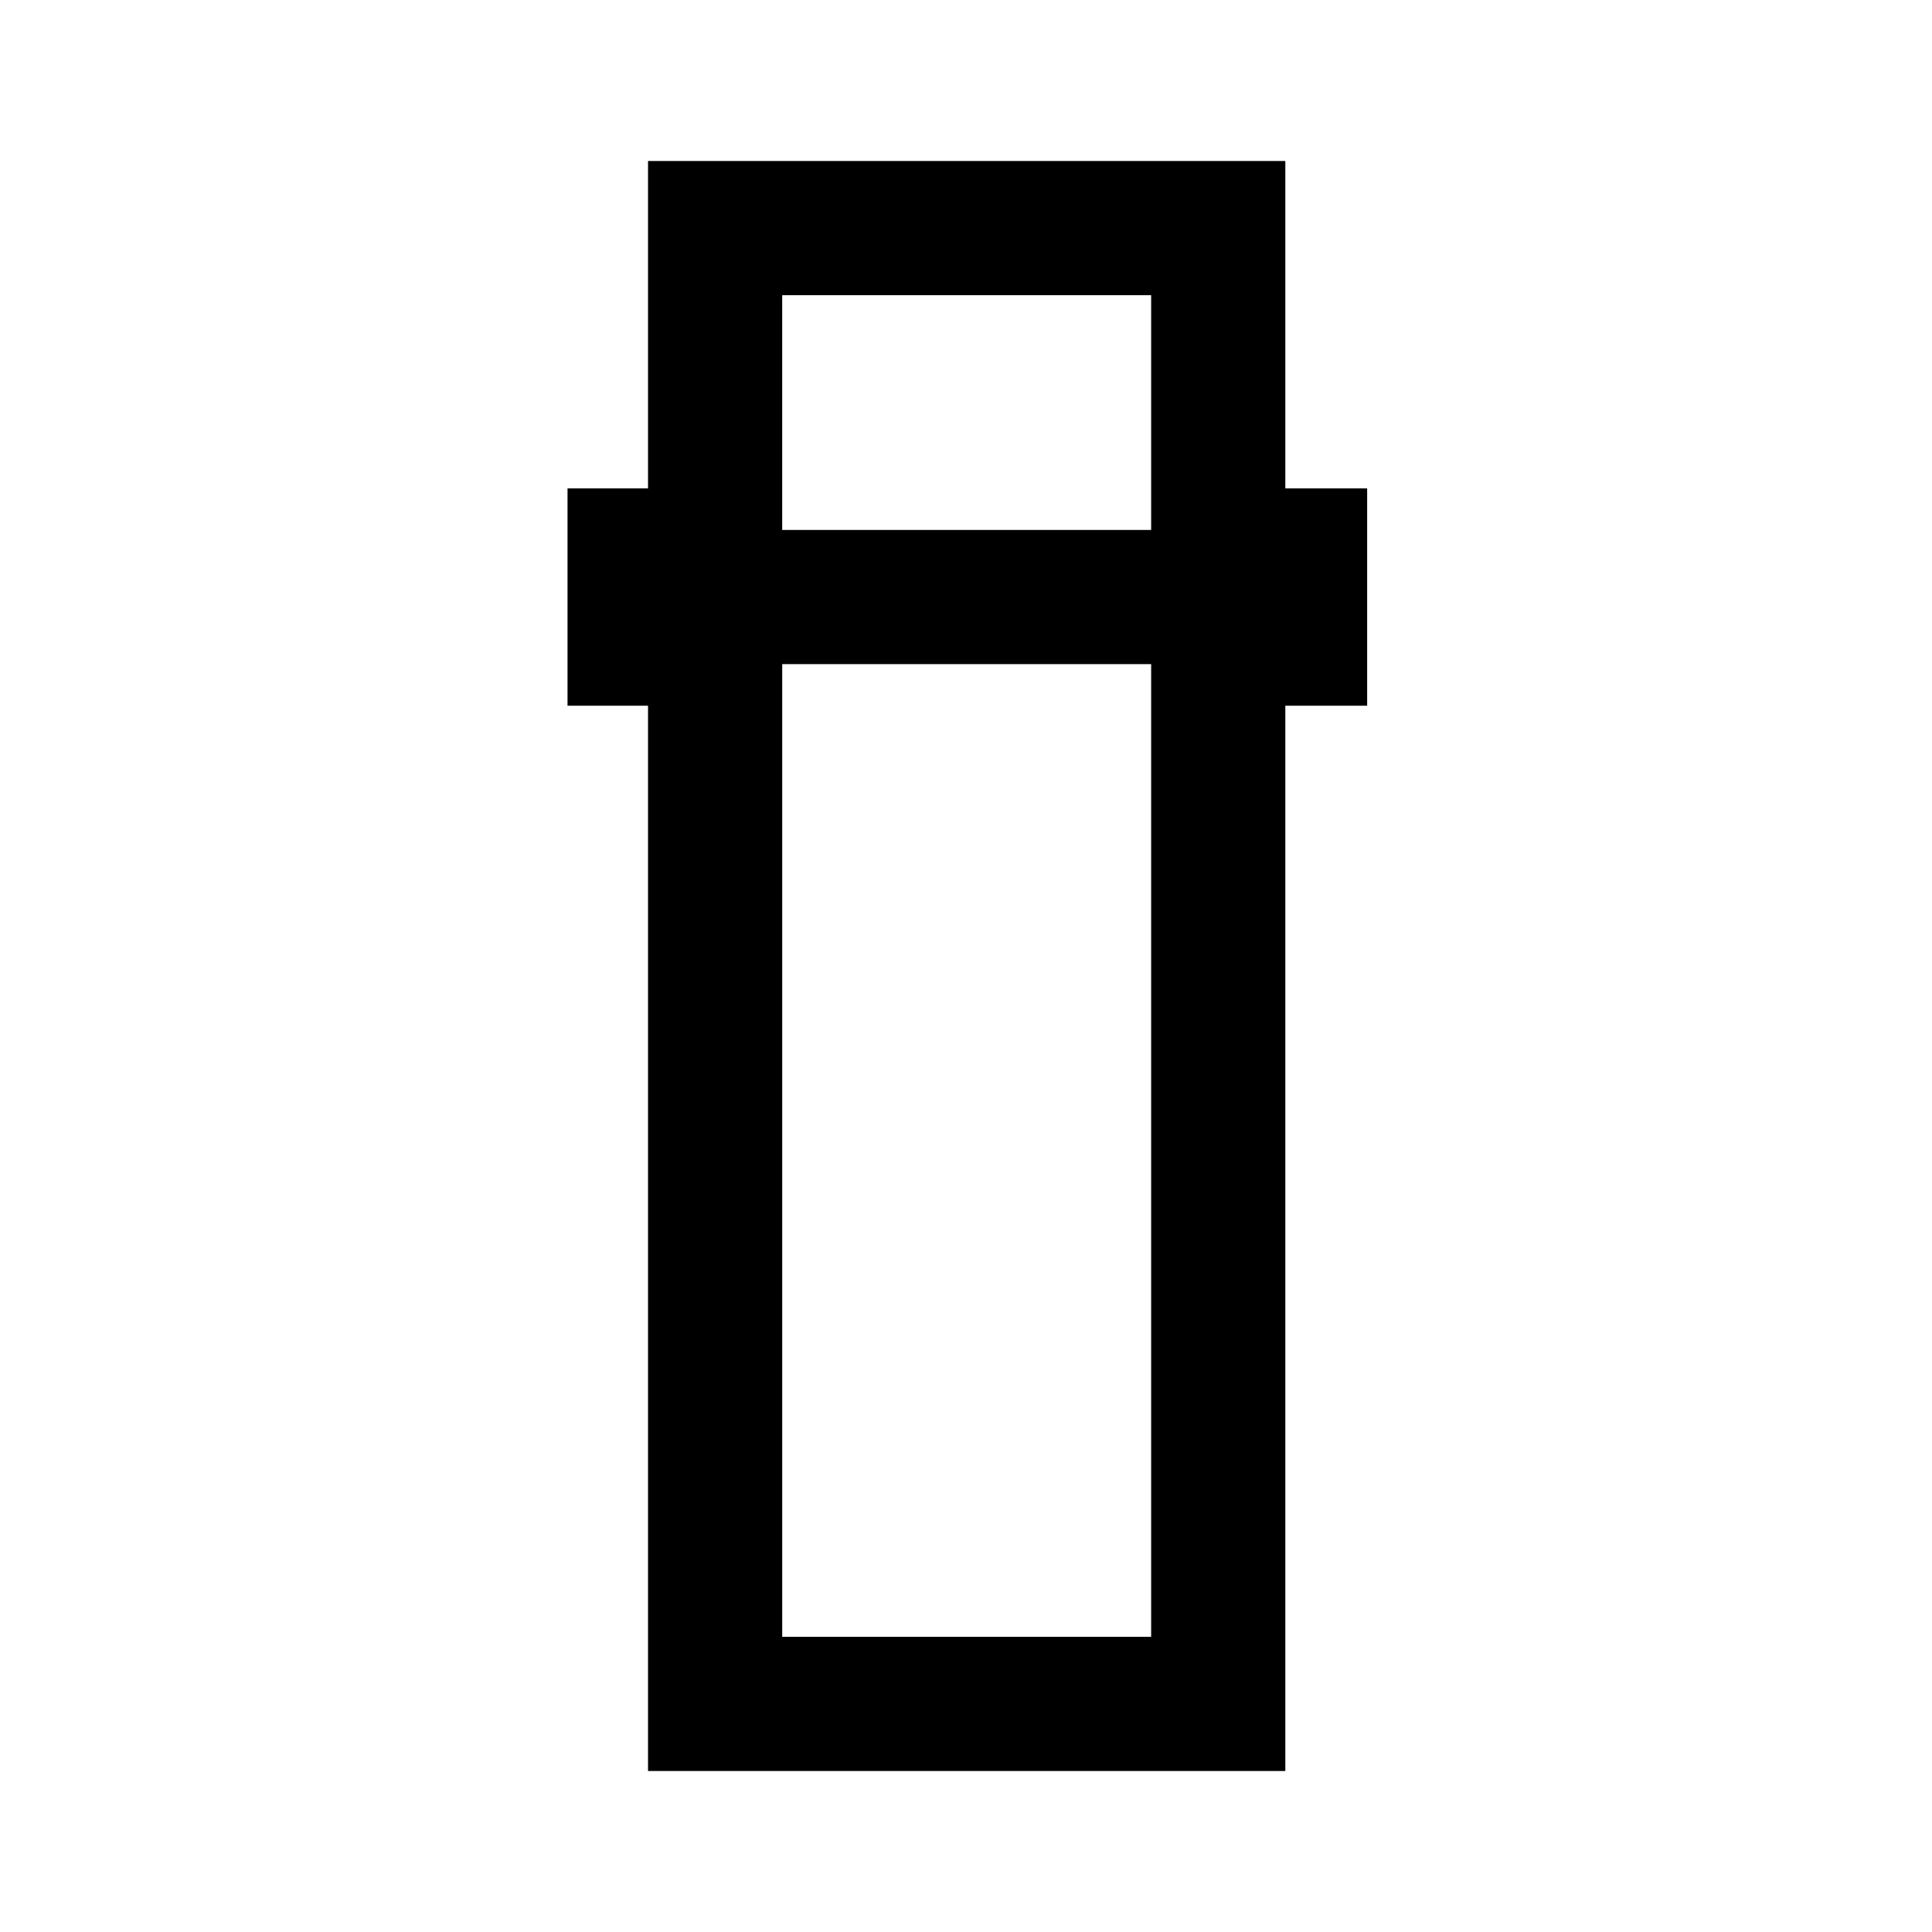 <svg xmlns="http://www.w3.org/2000/svg" height="40" viewBox="0 -960 960 960" width="40"><path d="M322-80v-529.33h-40v-108h40V-880h316.67v162.67h40.66v108h-40.66V-80H322Zm66.67-550v483.33H572V-630H388.67Zm0-66.67H572v-116.66H388.67v116.66Zm0 66.67H572 388.67Zm0-66.67H572 388.67Z"/></svg>